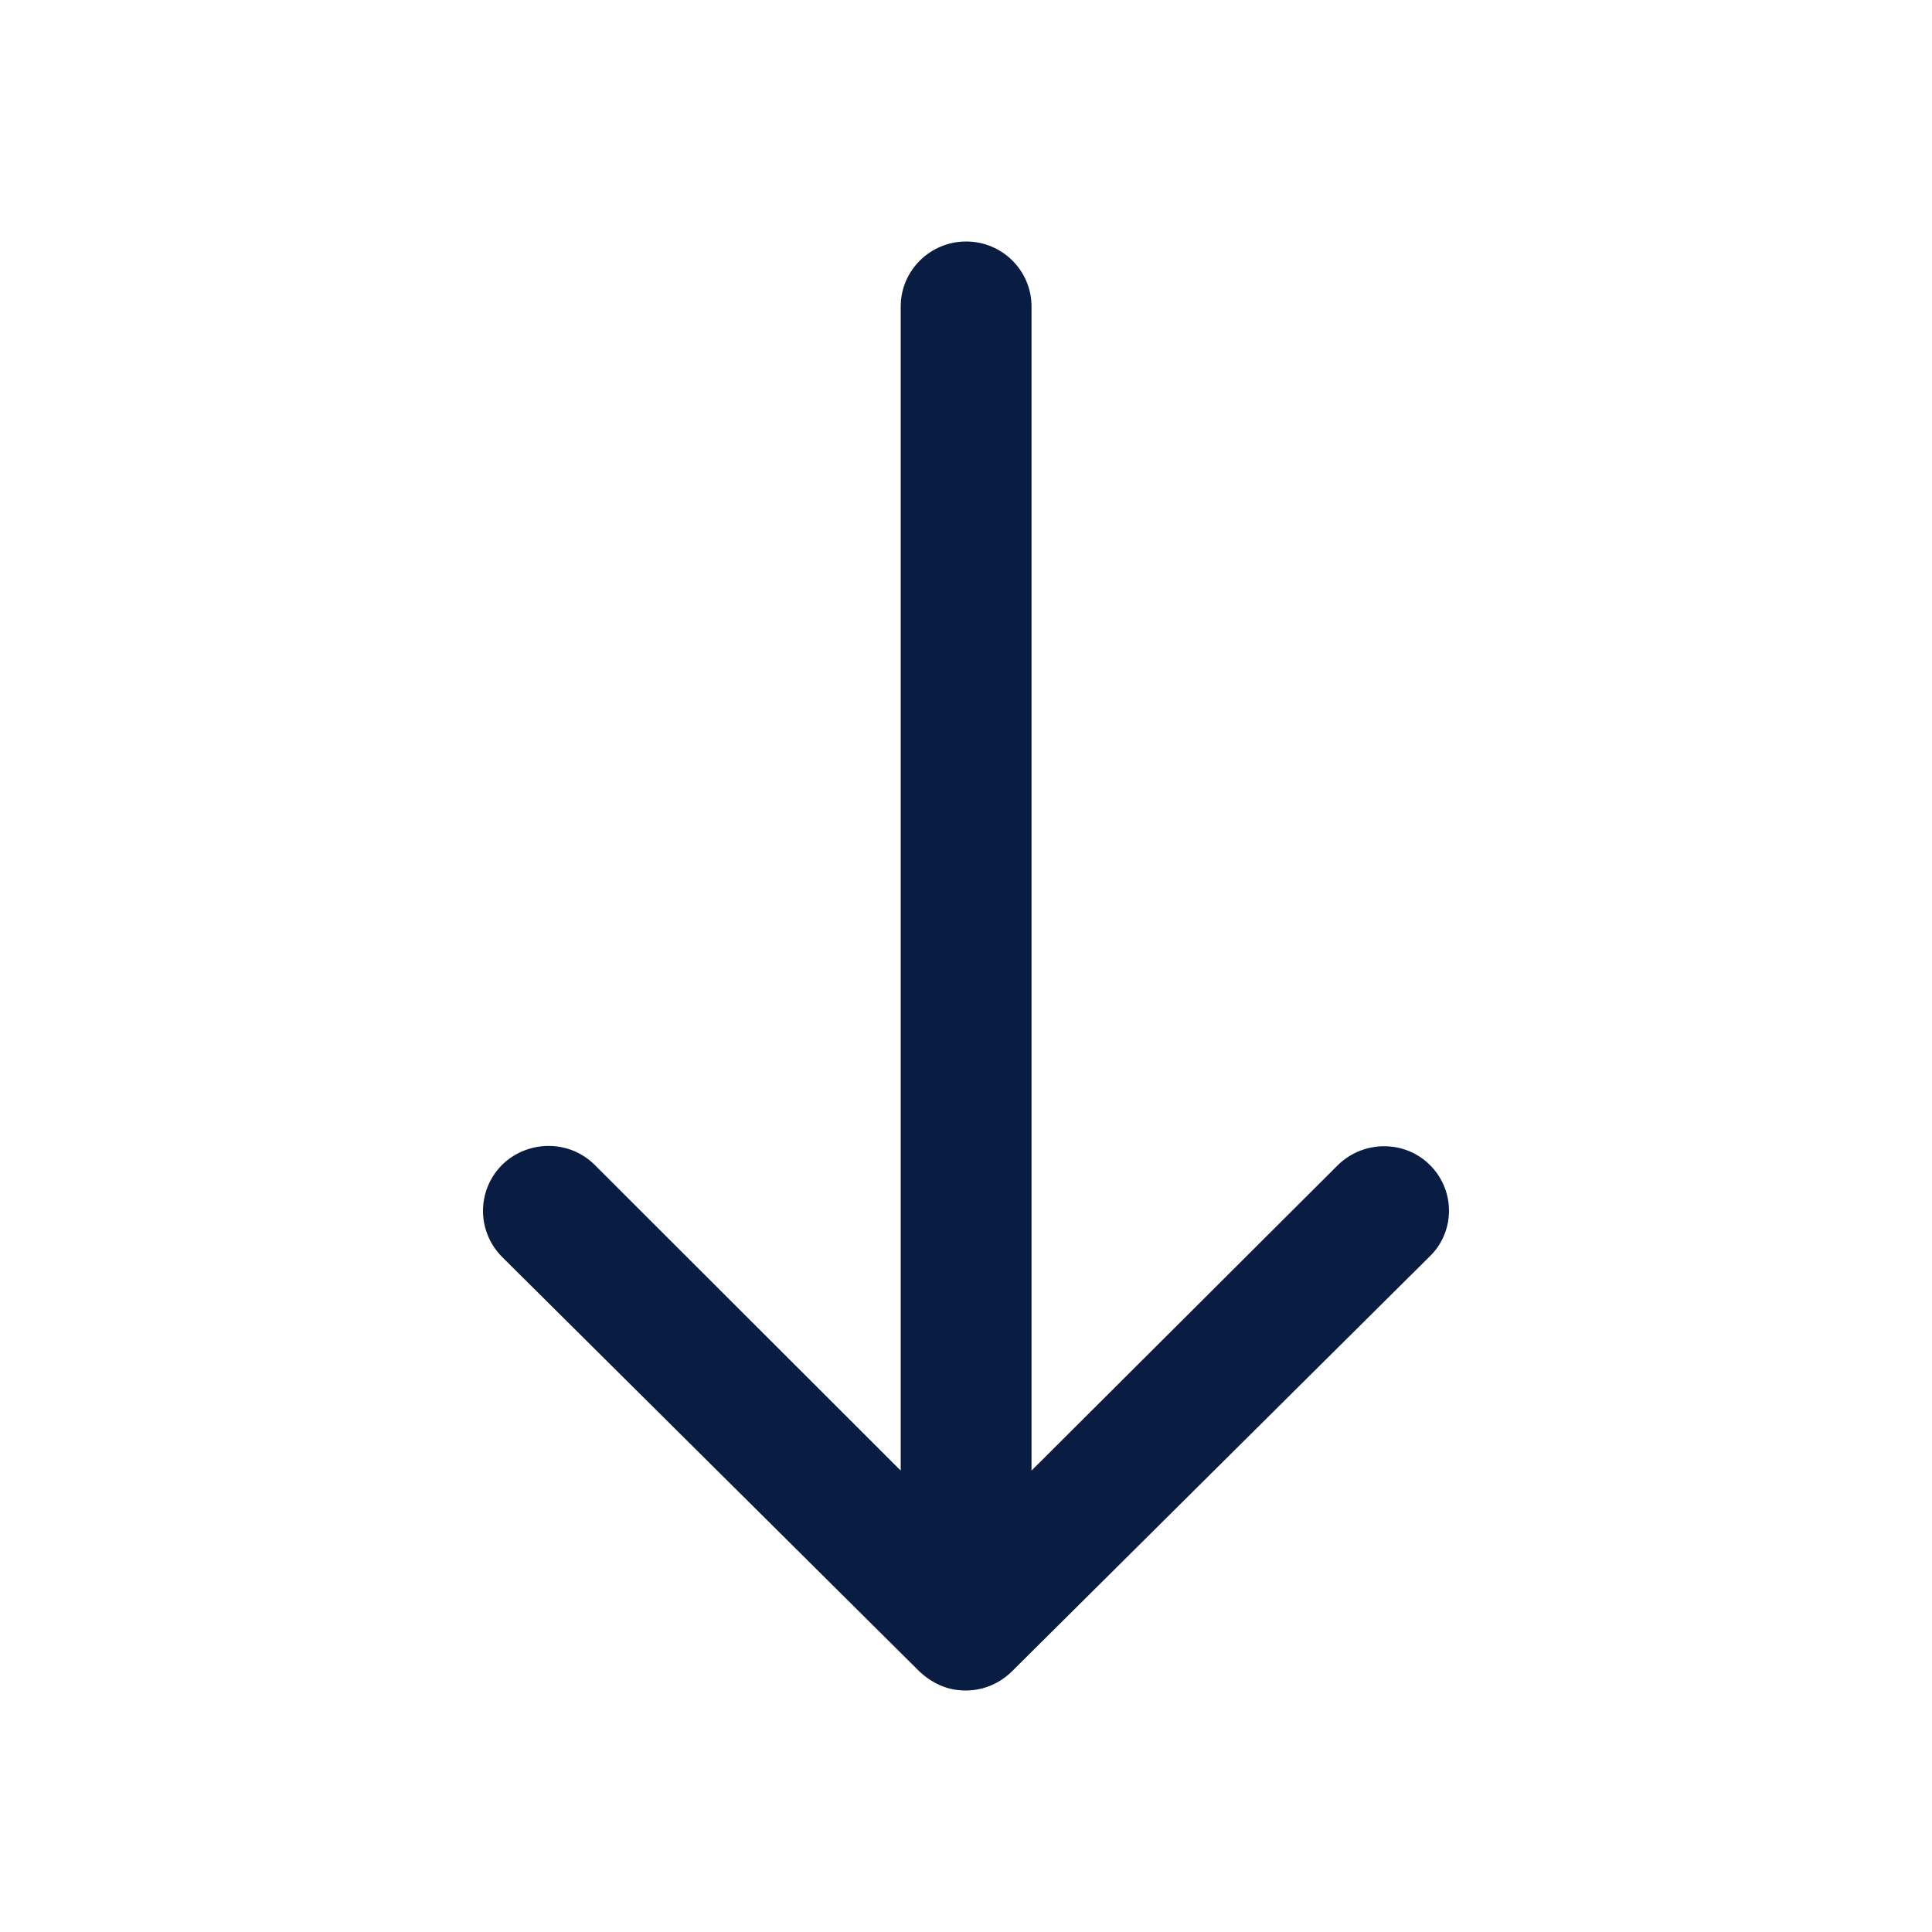 <?xml version="1.0" encoding="UTF-8"?>
<svg width="24px" height="24px" viewBox="0 0 24 24" version="1.1" xmlns="http://www.w3.org/2000/svg" xmlns:xlink="http://www.w3.org/1999/xlink">
    <!-- Generator: Sketch 59.1 (86144) - https://sketch.com -->
    <title>Icon/Categories/Navigation/arrowRoundDown</title>
    <desc>Created with Sketch.</desc>
    <g id="Icon/Categories/Navigation/arrowRoundDown" stroke="none" stroke-width="1" fill="none" fill-rule="evenodd">
        <path d="M17.77,14.479 C17.458,14.16 16.939,14.16 16.62,14.473 L12.814,18.268 L12.814,3.807 C12.814,3.363 12.452,3 12.002,3 C11.552,3 11.189,3.363 11.189,3.807 L11.189,18.268 L7.383,14.466 C7.065,14.154 6.552,14.16 6.234,14.473 C5.921,14.792 5.921,15.298 6.24,15.617 L11.427,20.769 C11.502,20.837 11.583,20.894 11.683,20.937 C11.783,20.981 11.889,21 11.996,21 C12.208,21 12.408,20.919 12.564,20.769 L17.751,15.617 C18.076,15.311 18.083,14.798 17.77,14.479 L17.77,14.479 Z" id="Path" fill="#091D42"></path>
    </g>
</svg>